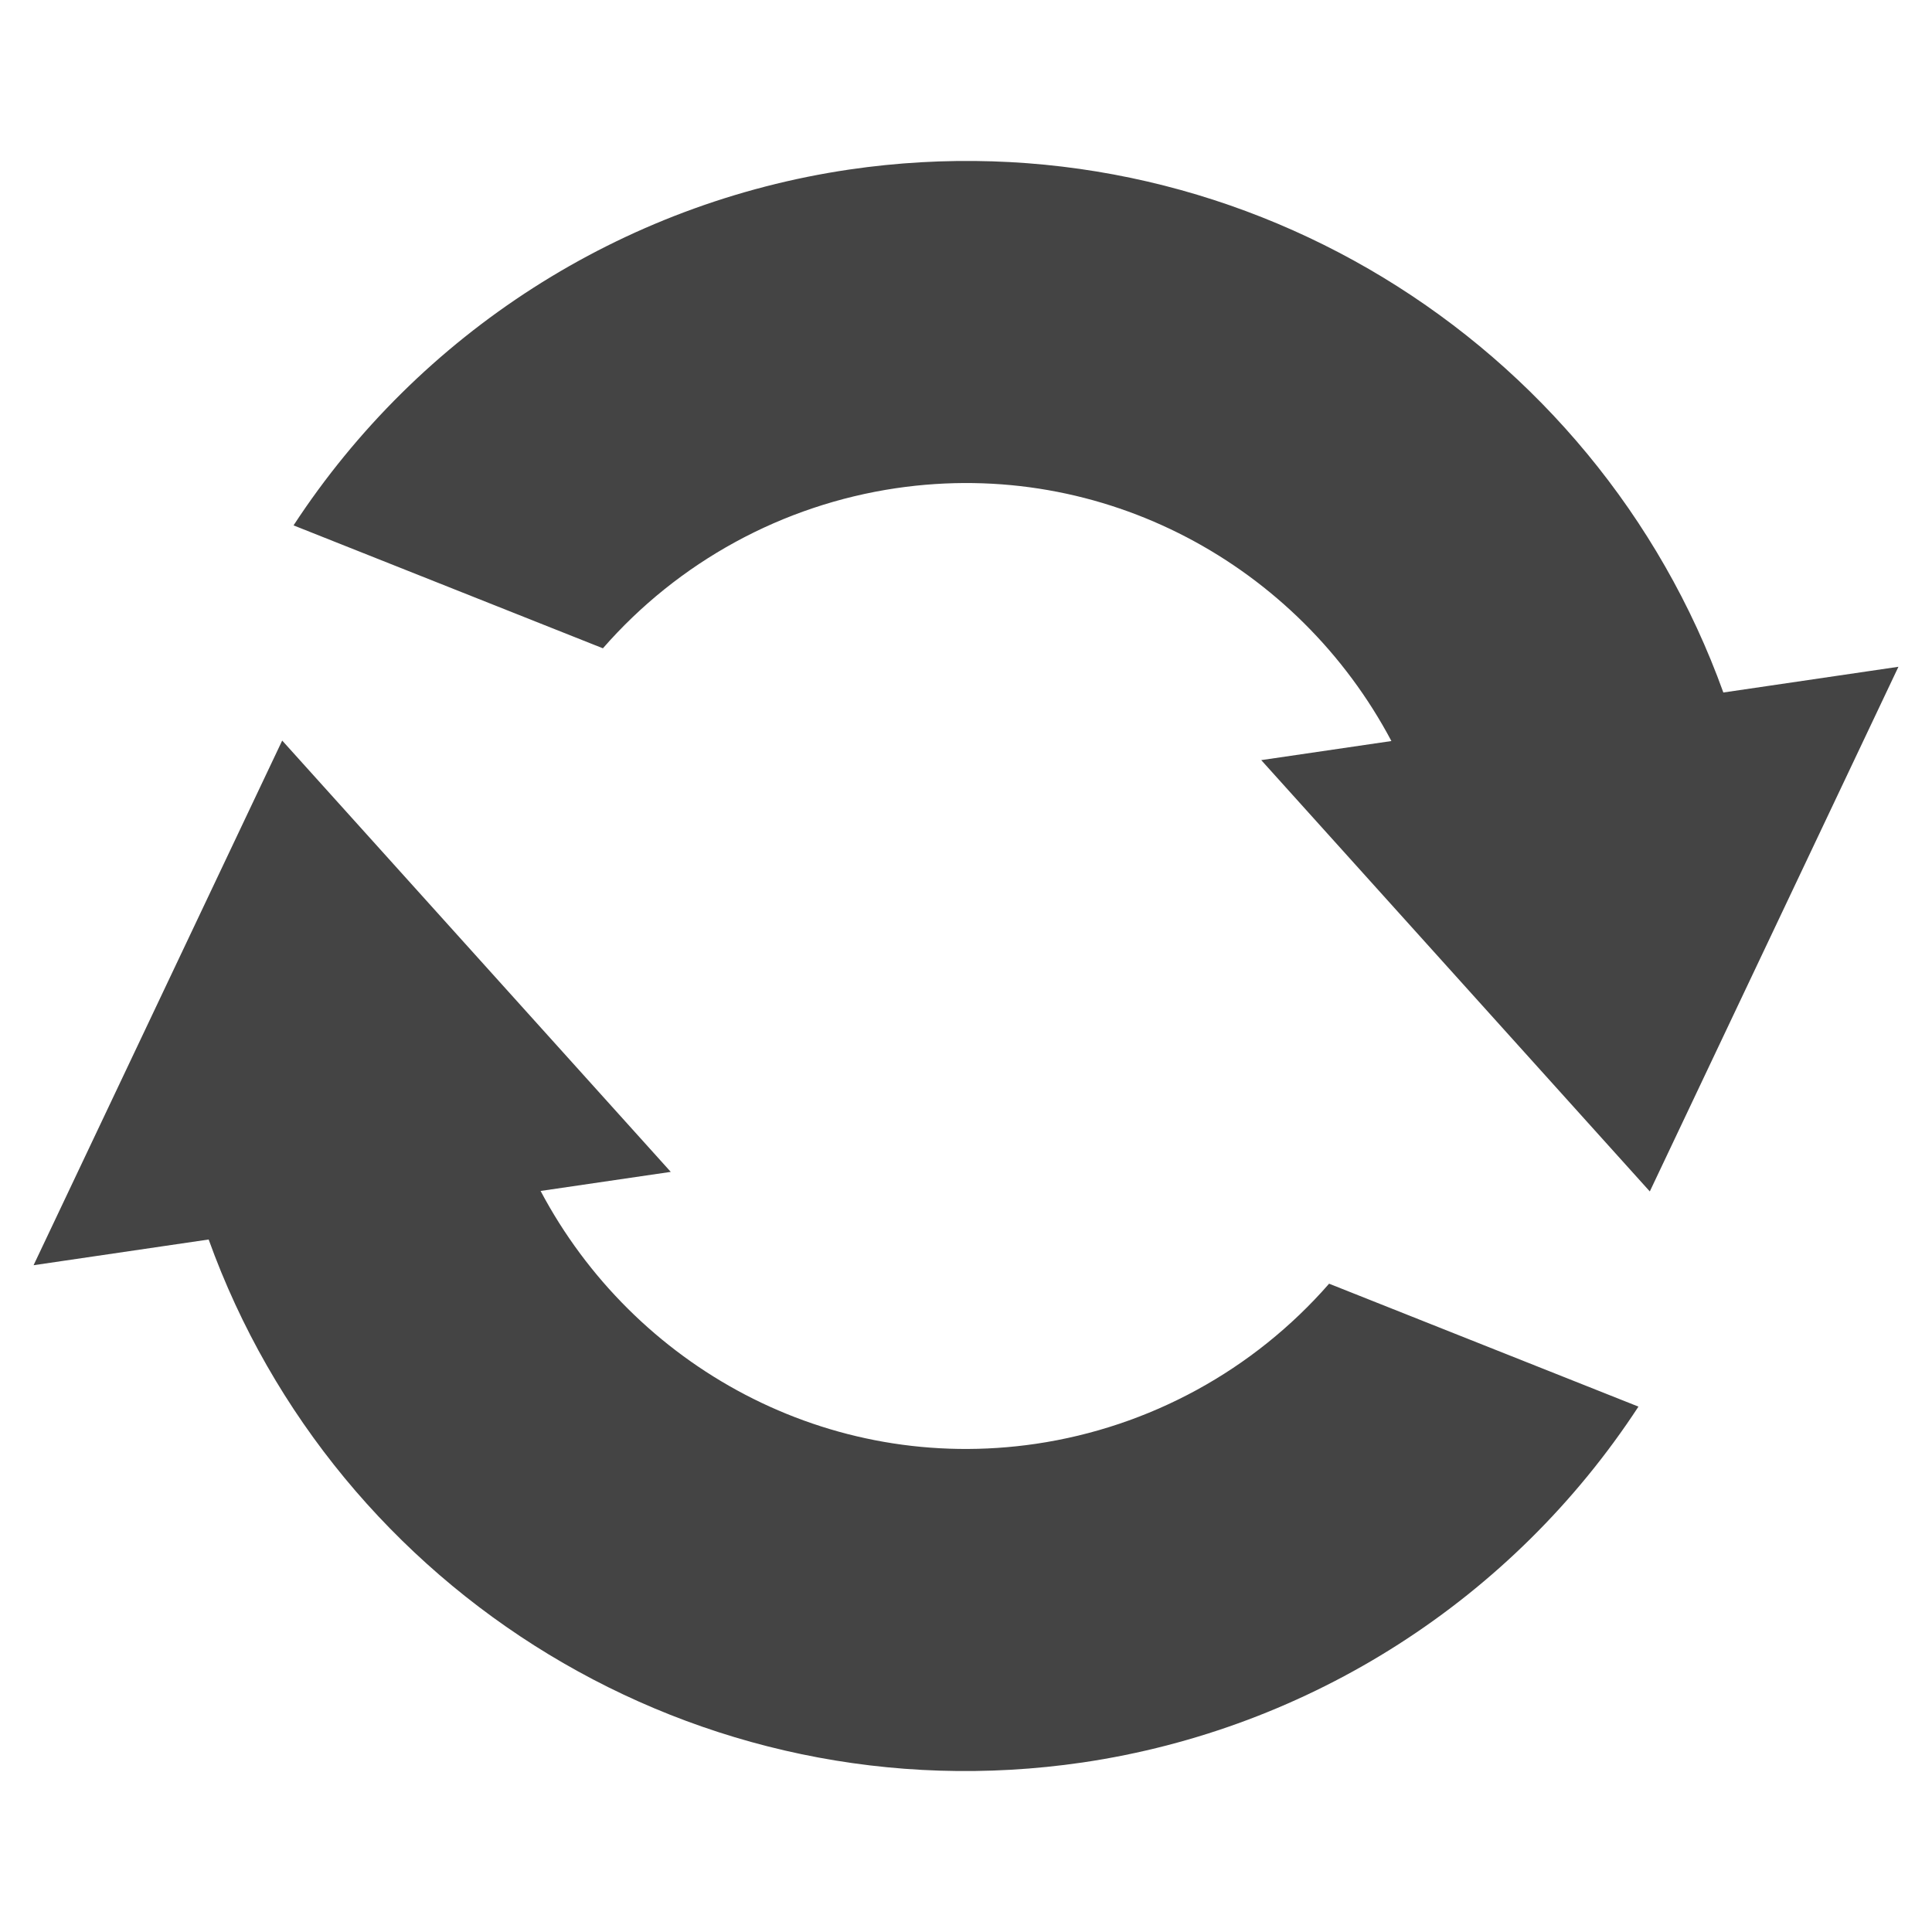 <svg xmlns="http://www.w3.org/2000/svg" width="16" height="16" viewBox="0 0 16 16">
 <defs>
  <style id="current-color-scheme" type="text/css">
   .ColorScheme-Text { color:#444444; } .ColorScheme-Highlight { color:#4285f4; } .ColorScheme-NeutralText { color:#ff9800; } .ColorScheme-PositiveText { color:#4caf50; } .ColorScheme-NegativeText { color:#f44336; }
  </style>
 </defs>
 <path style="fill:currentColor" class="ColorScheme-Text" d="m8.966 14.596c-3.192.467-6.186-1.409-7.238-4.331l-1.45.213 2.059-4.345 3.218 3.572-1.078.158c.77 1.454 2.381 2.347 4.102 2.094.941-.139 1.802-.609 2.428-1.326l2.562 1.018c-1.043 1.595-2.718 2.669-4.603 2.947zm4.697-4.729-3.218-3.572 1.078-.158c-.77-1.454-2.381-2.347-4.102-2.094-.941.139-1.802.609-2.428 1.326l-2.562-1.018c1.043-1.595 2.718-2.669 4.603-2.947 3.192-.467 6.186 1.409 7.238 4.331l1.45-.213z" fill="#444444"/>
</svg>
